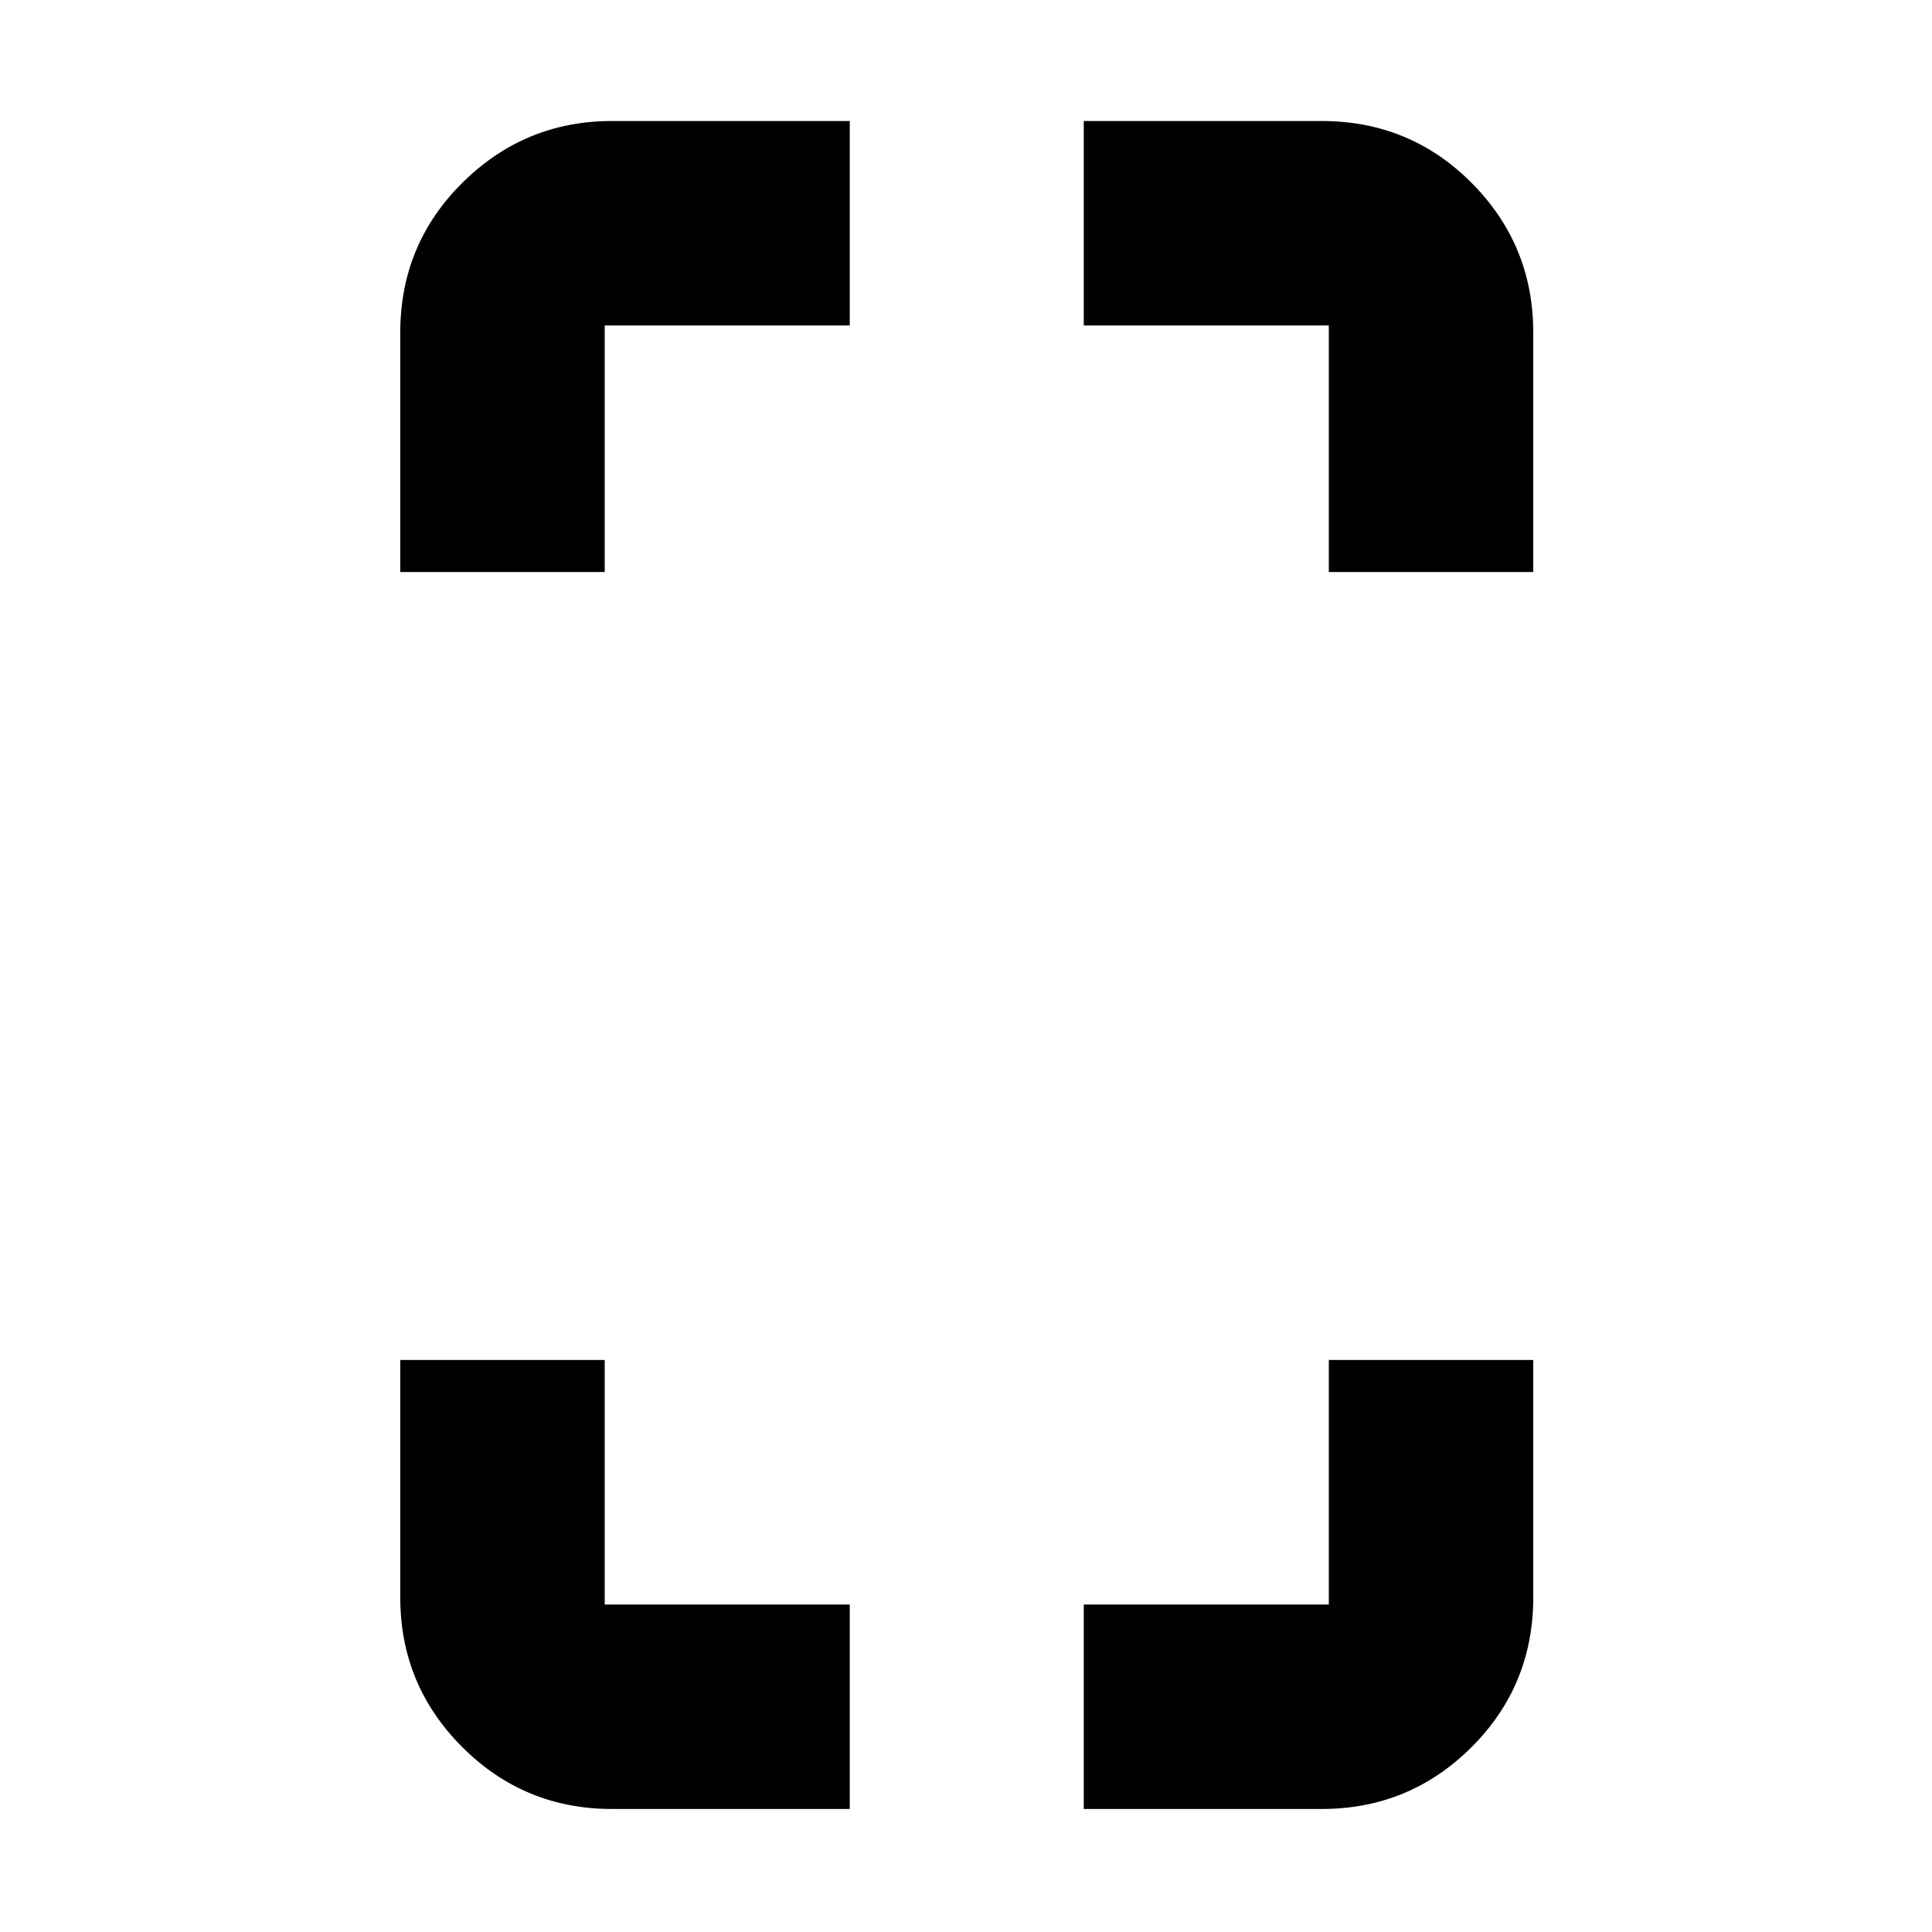 <svg xmlns="http://www.w3.org/2000/svg" height="20" viewBox="0 -960 960 960" width="20"><path d="M198.89-675.76V-794.7q0-43.92 30.94-74.55 30.94-30.62 74.24-30.62h118.17v101.59H300.48v122.52H198.89ZM304.07-61.13q-43.6 0-74.39-30.77-30.79-30.78-30.79-74.4v-117.94h101.59v121.52h121.76v101.59H304.07Zm356.21-614.63v-122.52H538.52v-101.59H656.7q43.92 0 74.55 30.77 30.62 30.78 30.62 74.4v118.94H660.28ZM538.52-61.13v-101.59h121.76v-121.52h101.59v117.94q0 43.92-30.77 74.55-30.78 30.62-74.4 30.62H538.52Z"/></svg>